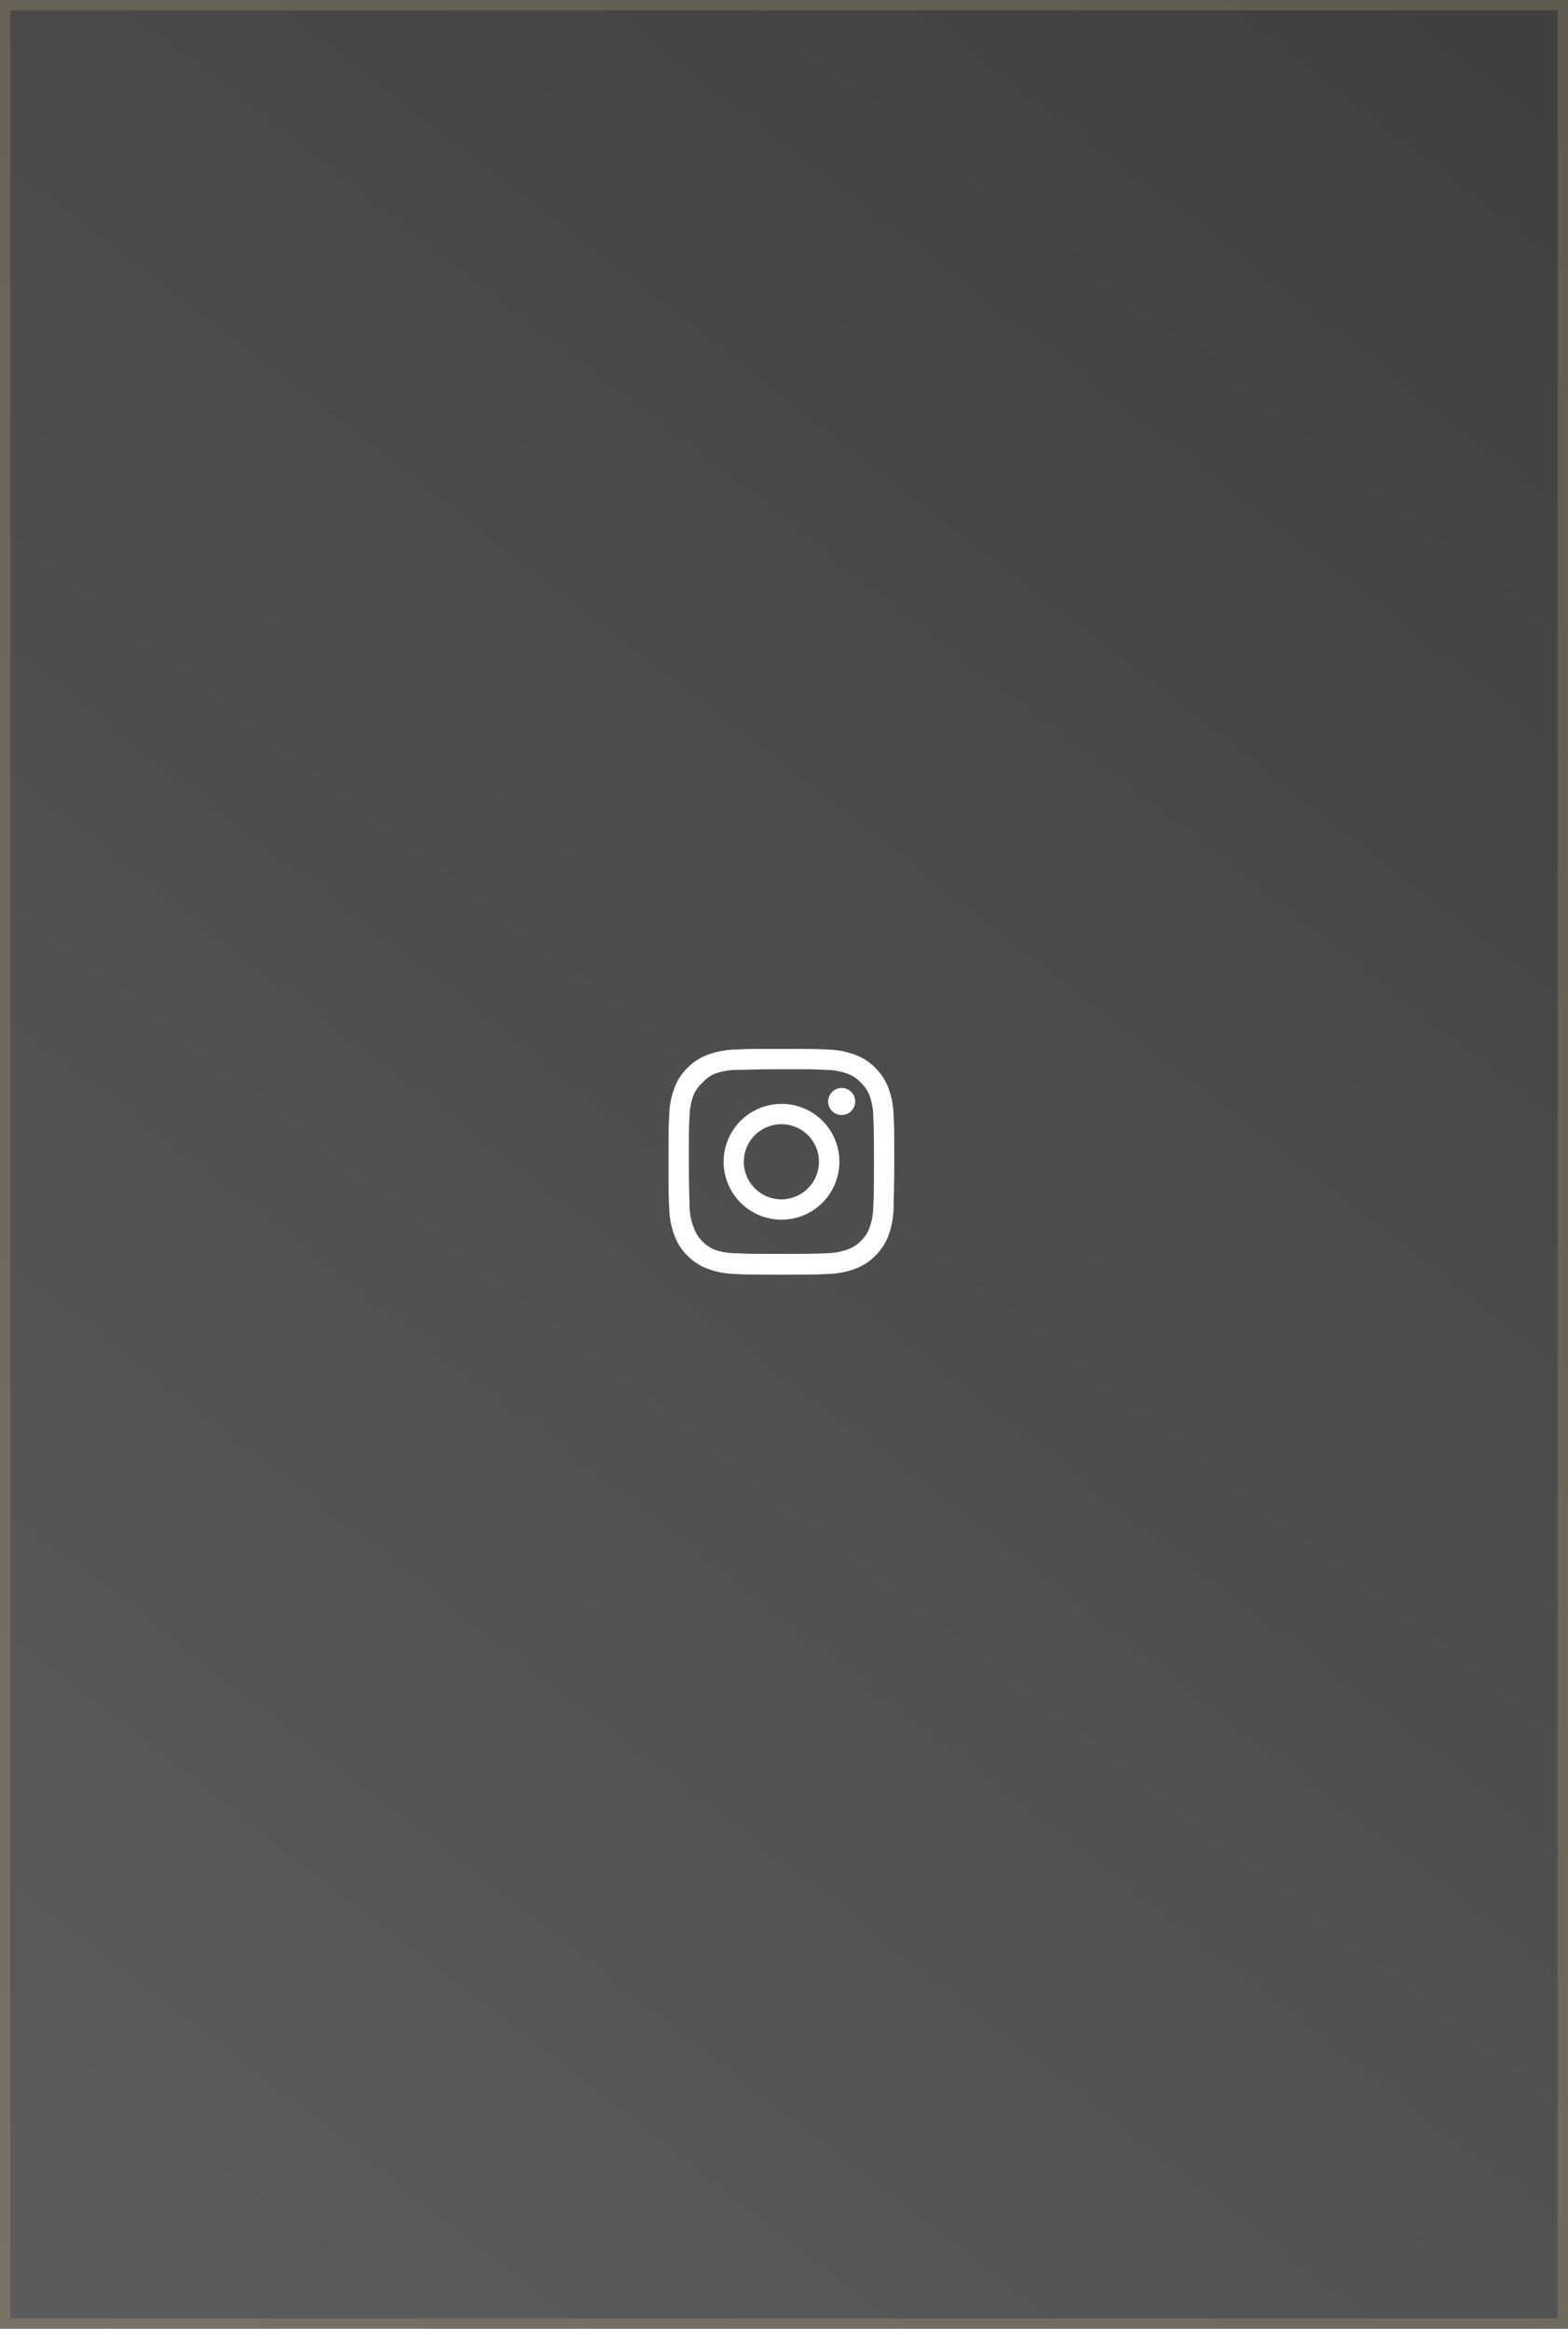 <svg width="301" height="447" viewBox="0 0 301 447" fill="none" xmlns="http://www.w3.org/2000/svg">
<rect width="301" height="447" fill="url(#paint0_linear_0_120)"/>
<rect x="1" y="1" width="299" height="445" stroke="#DCCA87" stroke-opacity="0.2" stroke-width="2"/>
<path d="M161.57 208.83C161.056 208.83 160.553 208.982 160.125 209.268C159.698 209.554 159.365 209.96 159.168 210.435C158.971 210.91 158.92 211.433 159.02 211.937C159.12 212.441 159.368 212.905 159.732 213.268C160.095 213.632 160.558 213.879 161.063 213.98C161.567 214.08 162.09 214.029 162.565 213.832C163.04 213.635 163.446 213.302 163.732 212.874C164.017 212.447 164.17 211.944 164.17 211.43C164.17 210.74 163.896 210.079 163.408 209.591C162.921 209.104 162.26 208.83 161.57 208.83ZM171.537 214.073C171.495 212.275 171.158 210.497 170.54 208.808C169.989 207.363 169.132 206.055 168.027 204.973C166.954 203.862 165.642 203.01 164.192 202.481C162.507 201.845 160.727 201.5 158.927 201.463C156.63 201.333 155.893 201.333 150 201.333C144.107 201.333 143.37 201.333 141.073 201.463C139.273 201.5 137.493 201.845 135.808 202.481C134.36 203.016 133.05 203.867 131.973 204.973C130.863 206.046 130.011 207.357 129.482 208.808C128.845 210.492 128.501 212.273 128.463 214.073C128.333 216.37 128.333 217.106 128.333 223C128.333 228.893 128.333 229.63 128.463 231.926C128.501 233.727 128.845 235.507 129.482 237.191C130.011 238.642 130.863 239.953 131.973 241.026C133.05 242.132 134.36 242.984 135.808 243.518C137.493 244.155 139.273 244.499 141.073 244.536C143.37 244.666 144.107 244.666 150 244.666C155.893 244.666 156.63 244.666 158.927 244.536C160.727 244.499 162.507 244.155 164.192 243.518C165.642 242.989 166.954 242.137 168.027 241.026C169.137 239.949 169.995 238.639 170.54 237.191C171.158 235.503 171.495 233.724 171.537 231.926C171.537 229.63 171.667 228.893 171.667 223C171.667 217.106 171.667 216.37 171.537 214.073ZM167.637 231.666C167.621 233.042 167.372 234.404 166.9 235.696C166.554 236.639 165.998 237.491 165.275 238.188C164.572 238.904 163.722 239.459 162.783 239.813C161.491 240.285 160.129 240.534 158.753 240.55C156.587 240.658 155.785 240.68 150.087 240.68C144.388 240.68 143.587 240.68 141.42 240.55C139.992 240.576 138.57 240.357 137.217 239.9C136.319 239.527 135.508 238.974 134.833 238.275C134.114 237.579 133.565 236.726 133.23 235.783C132.701 234.473 132.408 233.079 132.363 231.666C132.363 229.5 132.233 228.698 132.233 223C132.233 217.301 132.233 216.5 132.363 214.333C132.373 212.927 132.63 211.534 133.122 210.216C133.503 209.302 134.089 208.487 134.833 207.833C135.492 207.088 136.305 206.496 137.217 206.1C138.537 205.623 139.929 205.374 141.333 205.363C143.5 205.363 144.302 205.233 150 205.233C155.698 205.233 156.5 205.233 158.667 205.363C160.042 205.379 161.405 205.628 162.697 206.1C163.681 206.465 164.565 207.059 165.275 207.833C165.985 208.499 166.54 209.312 166.9 210.216C167.382 211.536 167.631 212.929 167.637 214.333C167.745 216.5 167.767 217.301 167.767 223C167.767 228.698 167.745 229.5 167.637 231.666ZM150 211.885C147.803 211.889 145.656 212.544 143.831 213.768C142.006 214.992 140.584 216.73 139.747 218.761C138.909 220.793 138.692 223.027 139.123 225.181C139.554 227.336 140.614 229.315 142.17 230.867C143.725 232.419 145.706 233.476 147.861 233.903C150.017 234.33 152.25 234.108 154.28 233.267C156.31 232.425 158.045 231 159.265 229.173C160.485 227.345 161.137 225.197 161.137 223C161.14 221.537 160.853 220.089 160.294 218.738C159.735 217.387 158.915 216.159 157.88 215.126C156.845 214.093 155.616 213.275 154.264 212.719C152.911 212.162 151.462 211.879 150 211.885ZM150 230.215C148.573 230.215 147.178 229.792 145.992 228.999C144.805 228.206 143.88 227.079 143.334 225.761C142.788 224.442 142.645 222.992 142.924 221.592C143.202 220.193 143.889 218.907 144.898 217.898C145.907 216.889 147.193 216.202 148.592 215.923C149.992 215.645 151.443 215.788 152.761 216.334C154.079 216.88 155.206 217.805 155.999 218.991C156.792 220.178 157.215 221.573 157.215 223C157.215 223.947 157.028 224.885 156.666 225.761C156.303 226.636 155.772 227.431 155.102 228.101C154.432 228.771 153.636 229.303 152.761 229.665C151.886 230.028 150.947 230.215 150 230.215Z" fill="white"/>
<defs>
<linearGradient id="paint0_linear_0_120" x1="366.387" y1="-21.422" x2="-88.116" y2="565.304" gradientUnits="userSpaceOnUse">
<stop offset="0.088" stop-opacity="0.75"/>
<stop offset="0.791" stop-opacity="0.64"/>
</linearGradient>
</defs>
</svg>
